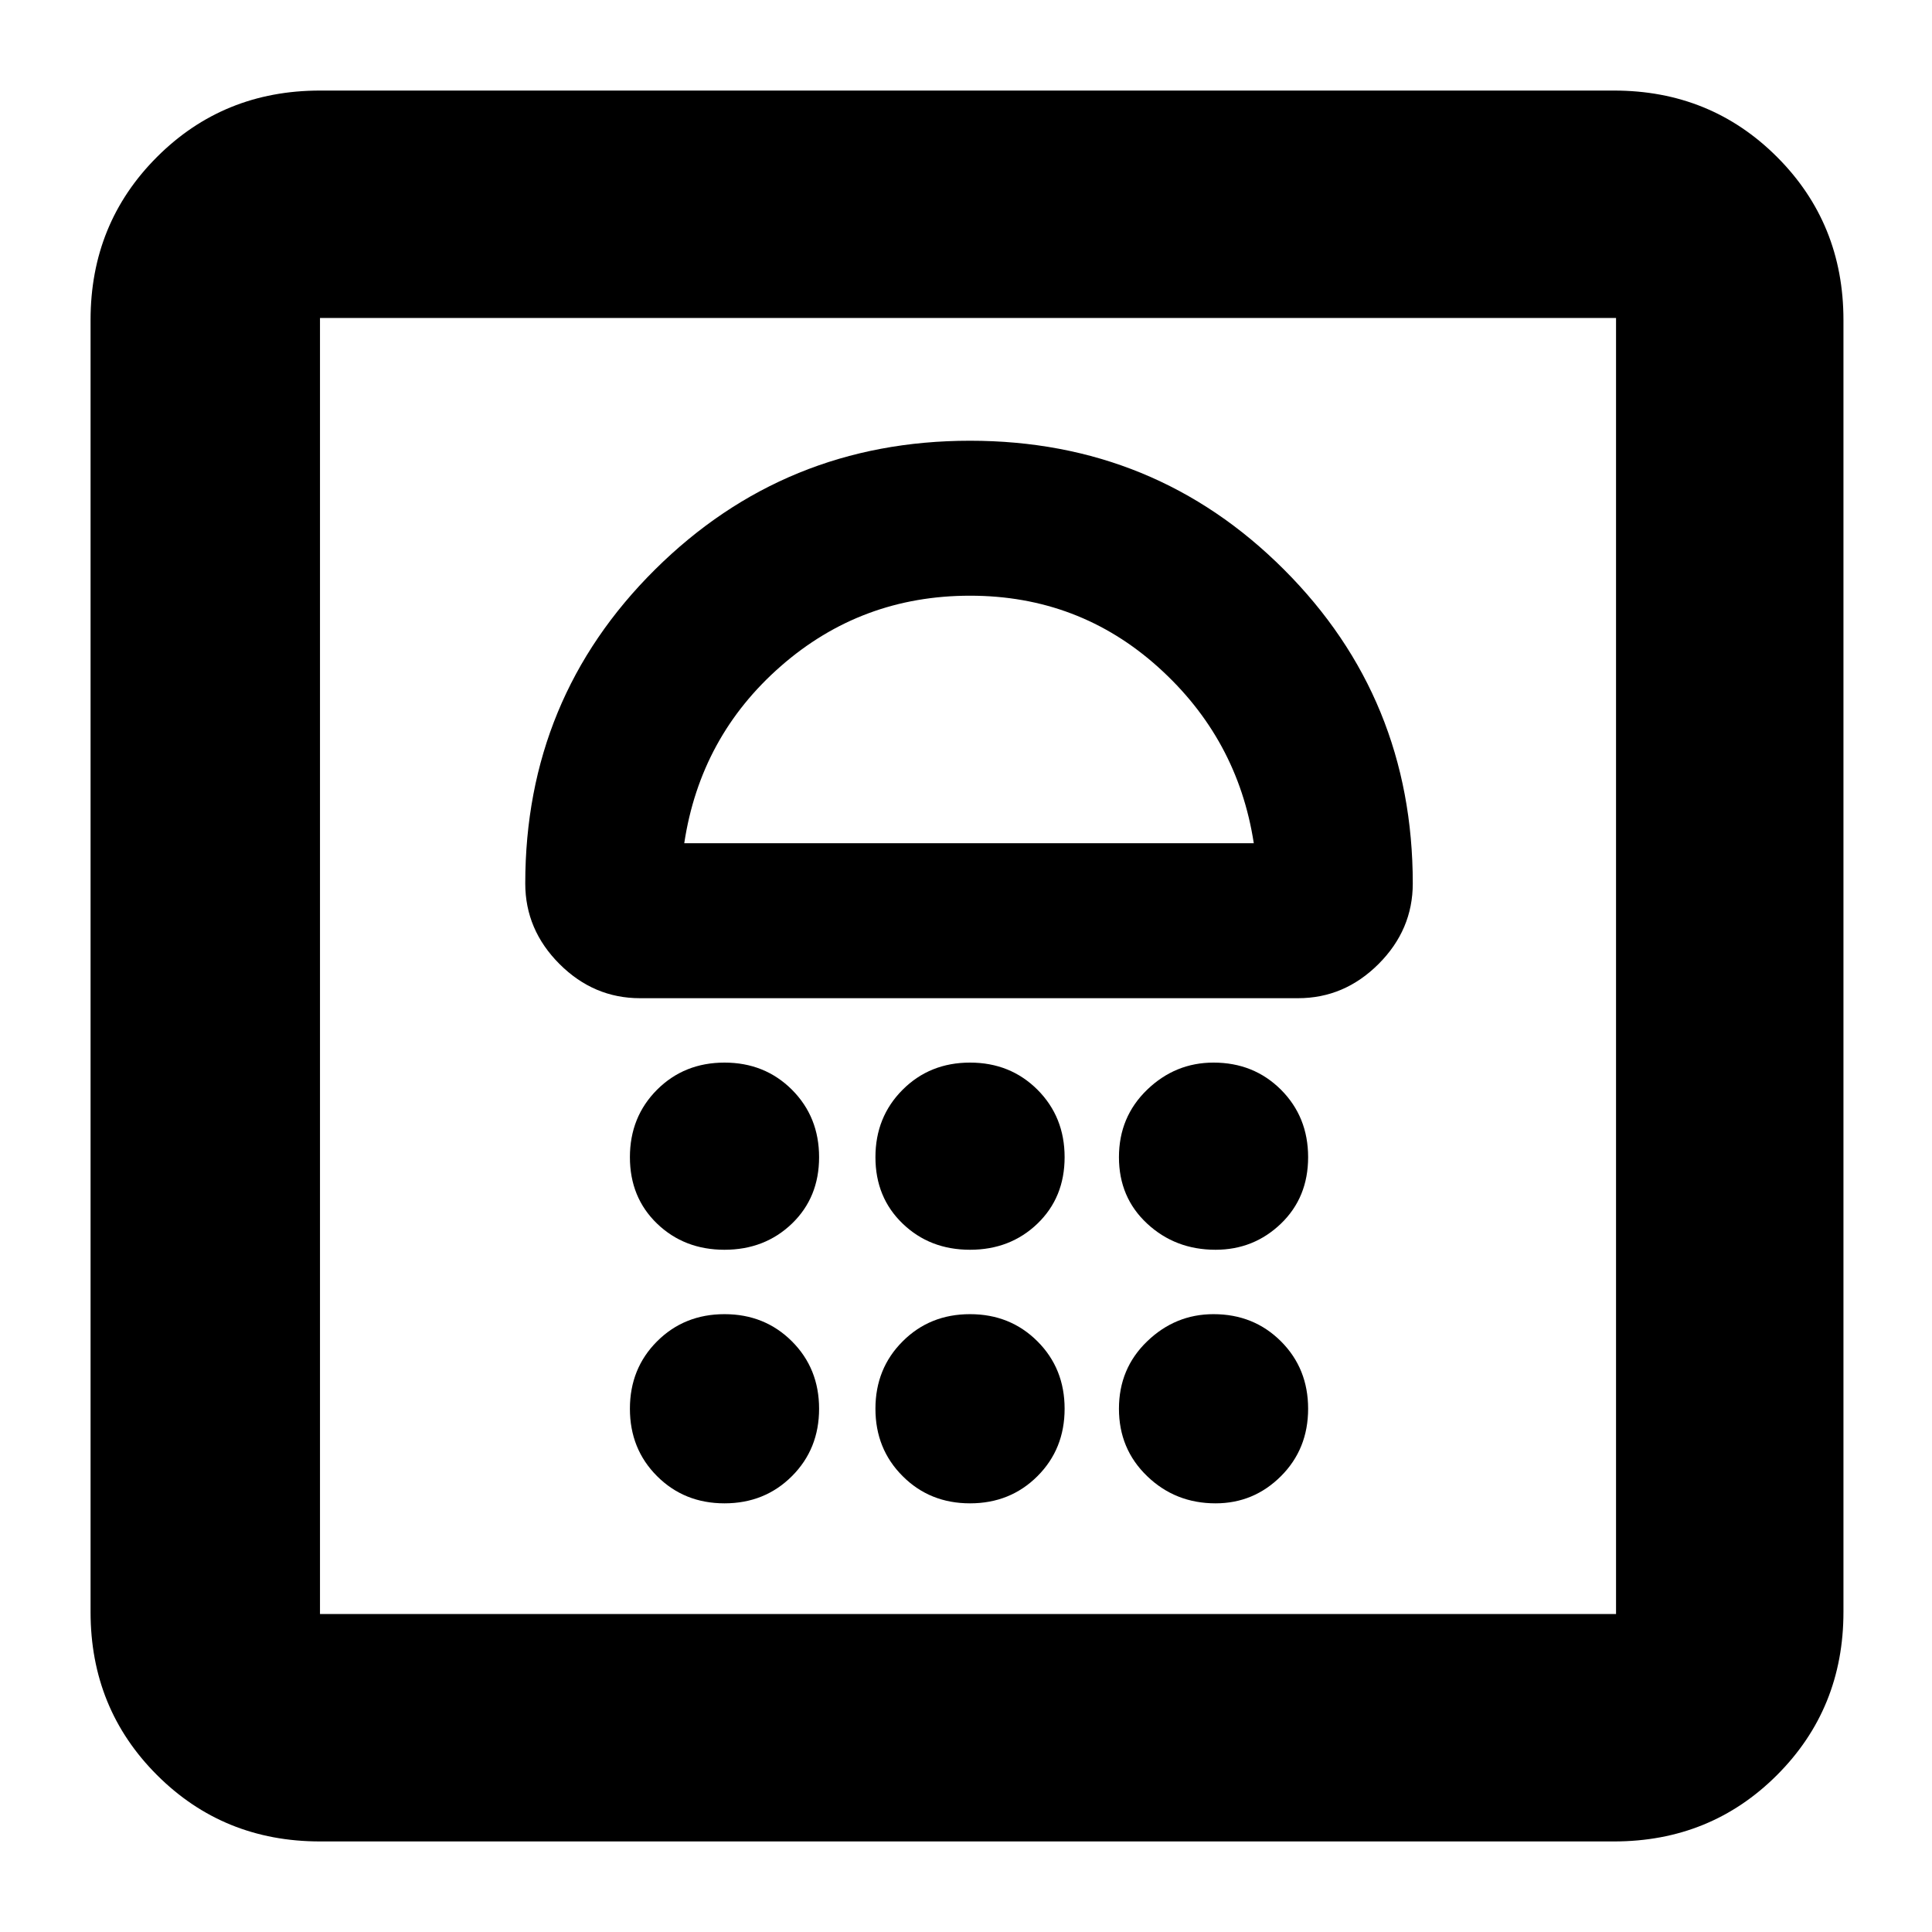 <svg xmlns="http://www.w3.org/2000/svg" height="24" width="24"><path d="M3.975 22.875q-1.2 0-2.025-.825t-.825-2.025V3.975q0-1.2.825-2.025t2.025-.825H20.05q1.2 0 2.025.825t.825 2.025v16.05q0 1.2-.825 2.025t-2.025.825Zm0-2.825h16.1V3.95h-16.1v16.1ZM9 18.675q.5 0 .838-.338.337-.337.337-.837 0-.5-.337-.837-.338-.338-.838-.338-.5 0-.838.338-.337.337-.337.837 0 .5.337.837.338.338.838.338Zm3.05 0q.5 0 .838-.338.337-.337.337-.837 0-.5-.337-.837-.338-.338-.838-.338-.5 0-.837.338-.338.337-.338.837 0 .5.338.837.337.338.837.338Zm3.05 0q.475 0 .813-.338.337-.337.337-.837 0-.5-.337-.837-.338-.338-.838-.338-.475 0-.825.338-.35.337-.35.837 0 .5.35.837.35.338.85.338ZM9 15.525q.5 0 .838-.325.337-.325.337-.825 0-.5-.337-.838Q9.5 13.2 9 13.2q-.5 0-.838.337-.337.338-.337.838 0 .5.337.825.338.325.838.325Zm3.05 0q.5 0 .838-.325.337-.325.337-.825 0-.5-.337-.838-.338-.337-.838-.337-.5 0-.837.337-.338.338-.338.838 0 .5.338.825.337.325.837.325Zm3.05 0q.475 0 .813-.325.337-.325.337-.825 0-.5-.337-.838-.338-.337-.838-.337-.475 0-.825.337-.35.338-.35.838 0 .5.35.825.35.325.85.325ZM7.95 12.4h8.175q.575 0 1-.425.425-.425.425-1 0-2.3-1.6-3.9t-3.9-1.6q-2.3 0-3.913 1.6-1.612 1.6-1.612 3.9 0 .575.425 1 .425.425 1 .425Zm.55-1.925q.2-1.325 1.2-2.2 1-.875 2.35-.875t2.337.887q.988.888 1.188 2.188ZM3.975 3.95h16.1ZM12.05 7.4Z"/></svg>